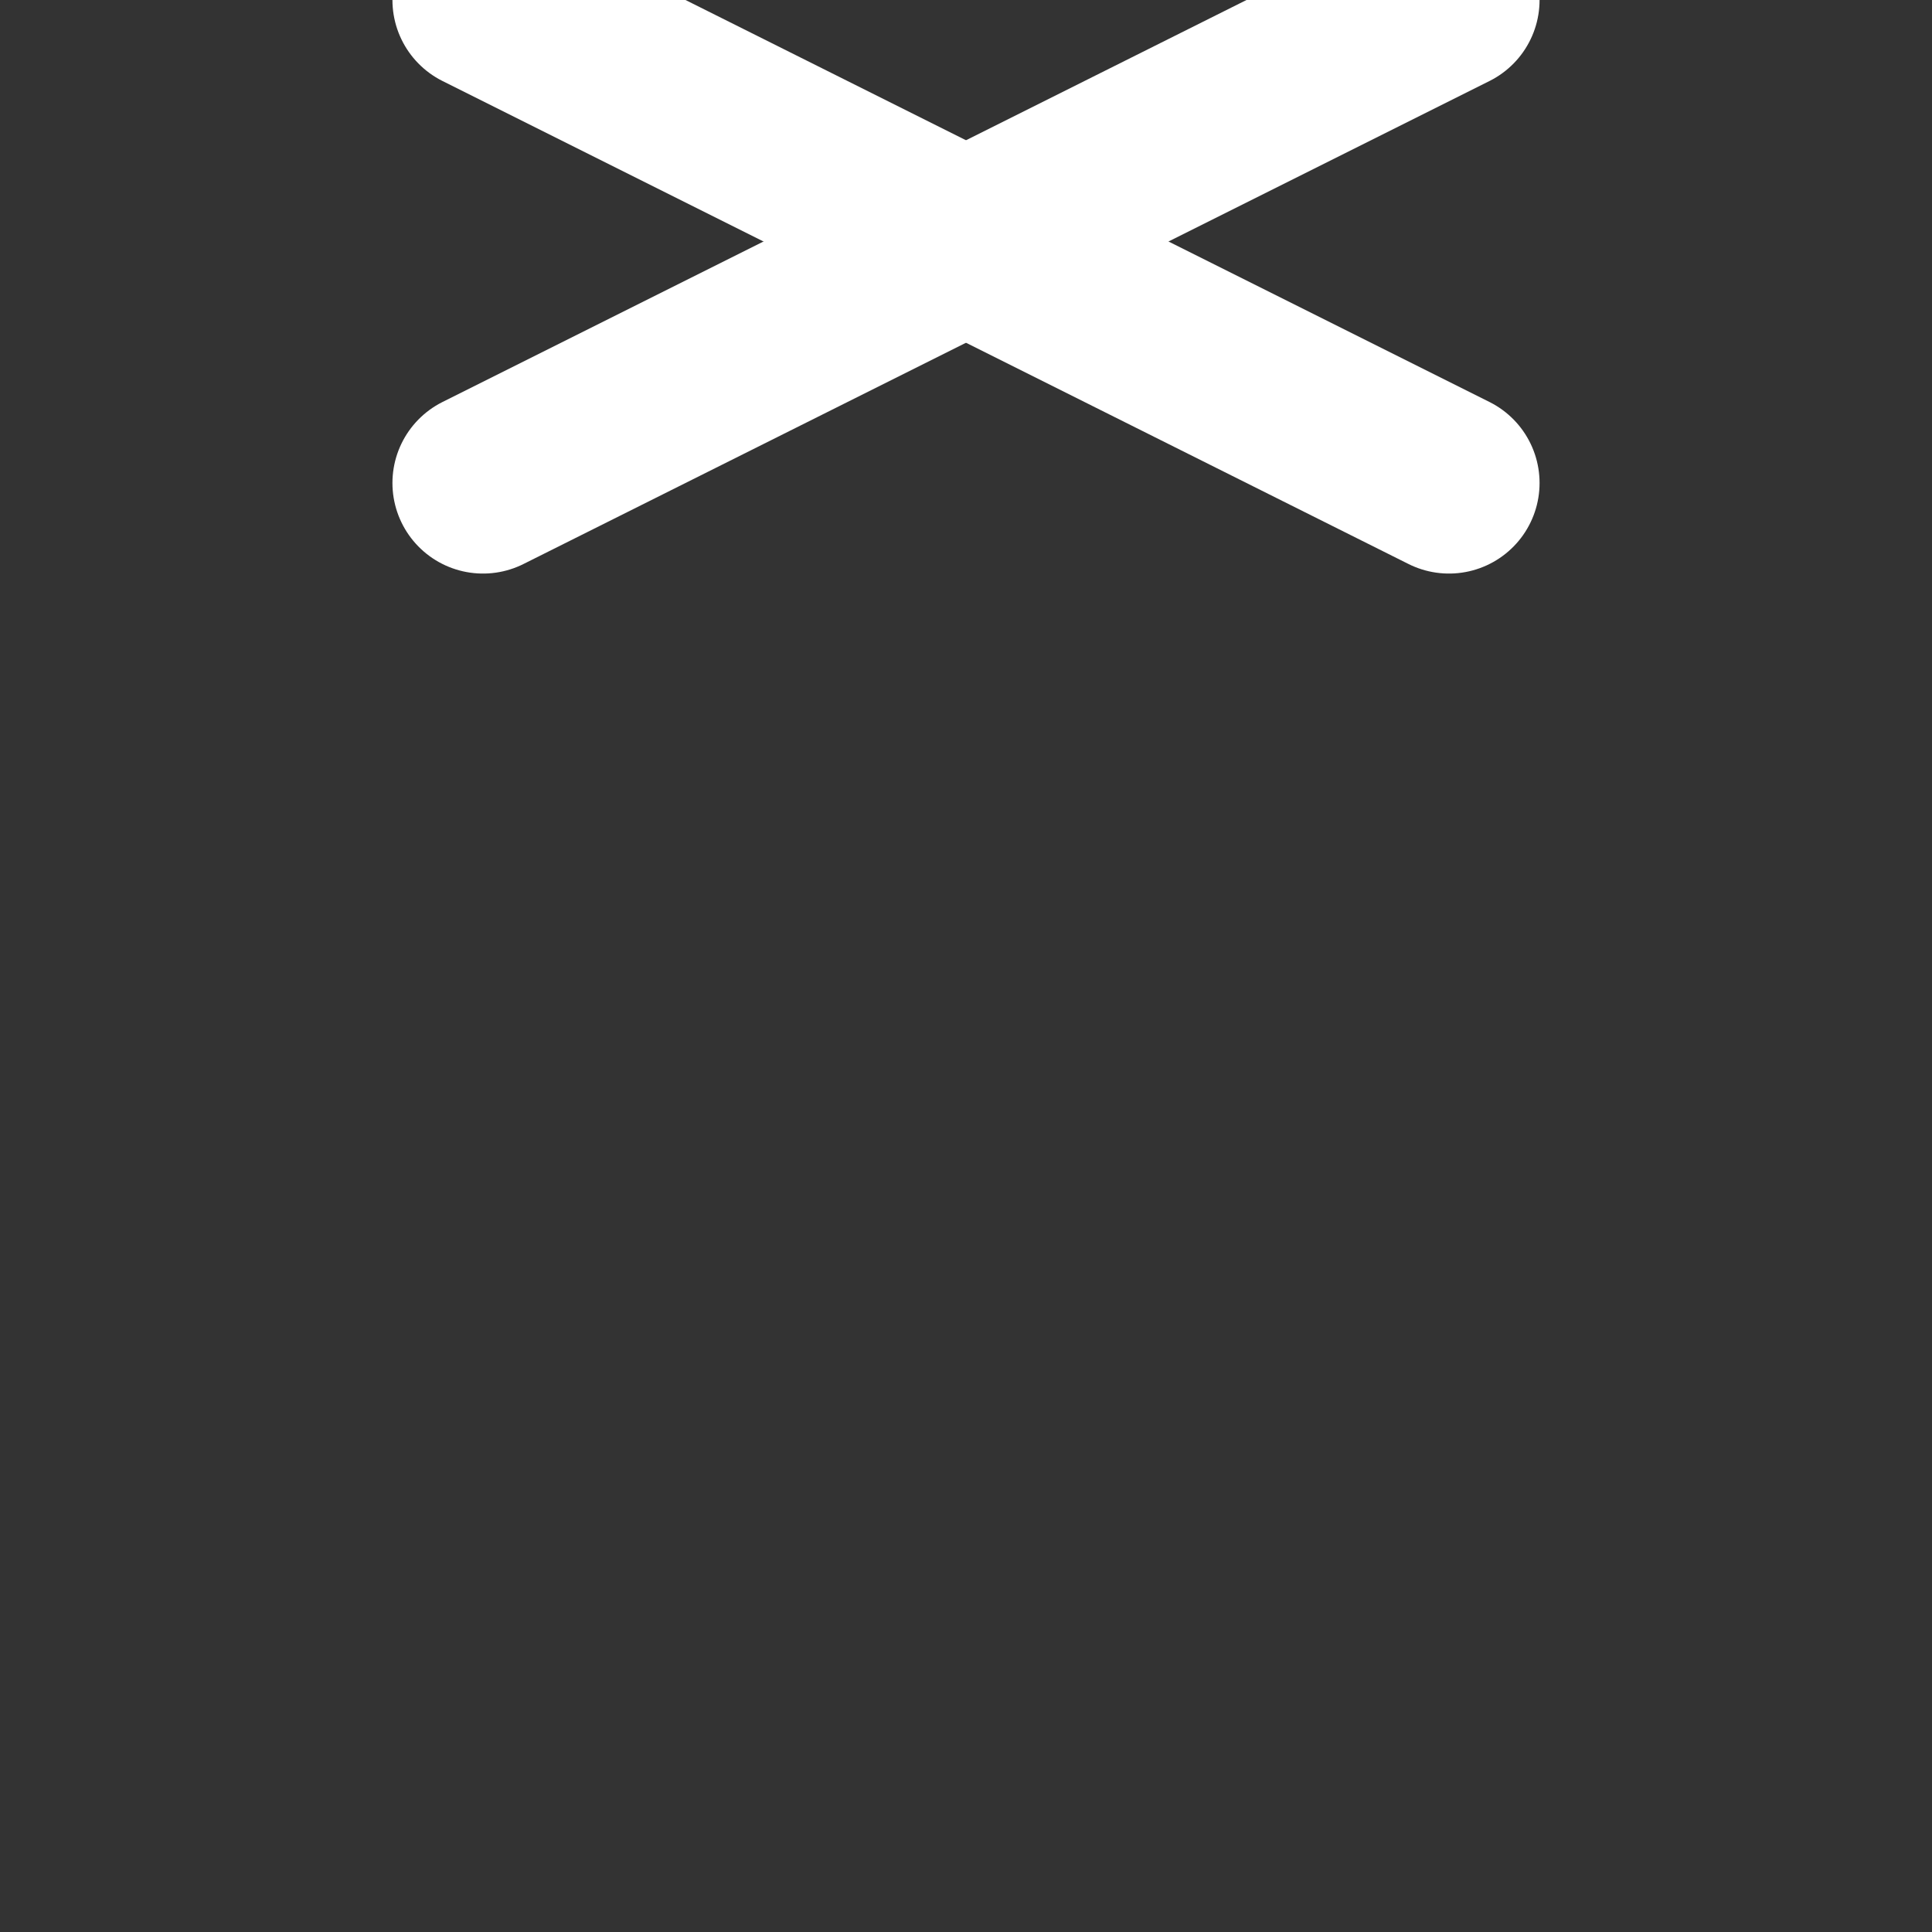 
<svg width="32" height="32" viewBox="0 0 32 32" fill="none" xmlns="http://www.w3.org/2000/svg" xmlns:xlink="http://www.w3.org/1999/xlink">
	<rect x="0" y="0" width="32" height="32" fill="#333333" stroke="none"/>
	<desc>
			Created with Pixso.
	</desc>
	<defs>
		<clipPath id="clip55827_9691">
			<rect id="x" width="32" height="32" fill="white" fill-opacity="0"/>
		</clipPath>
	</defs>
	<rect id="x" width="32" height="32" fill="#FFFFFF" fill-opacity="0"/>
	<g clip-path="url(#clip55827_9691)">
		<path id="Vector" d="M24 8L8 " stroke="#FFFFFF" stroke-opacity="1" stroke-width="3" stroke-linejoin="round" stroke-linecap="round"/>
		<path id="Vector" d="M8 8L24 " stroke="#FFFFFF" stroke-opacity="1" stroke-width="3" stroke-linejoin="round" stroke-linecap="round"/>
	</g>
</svg>

